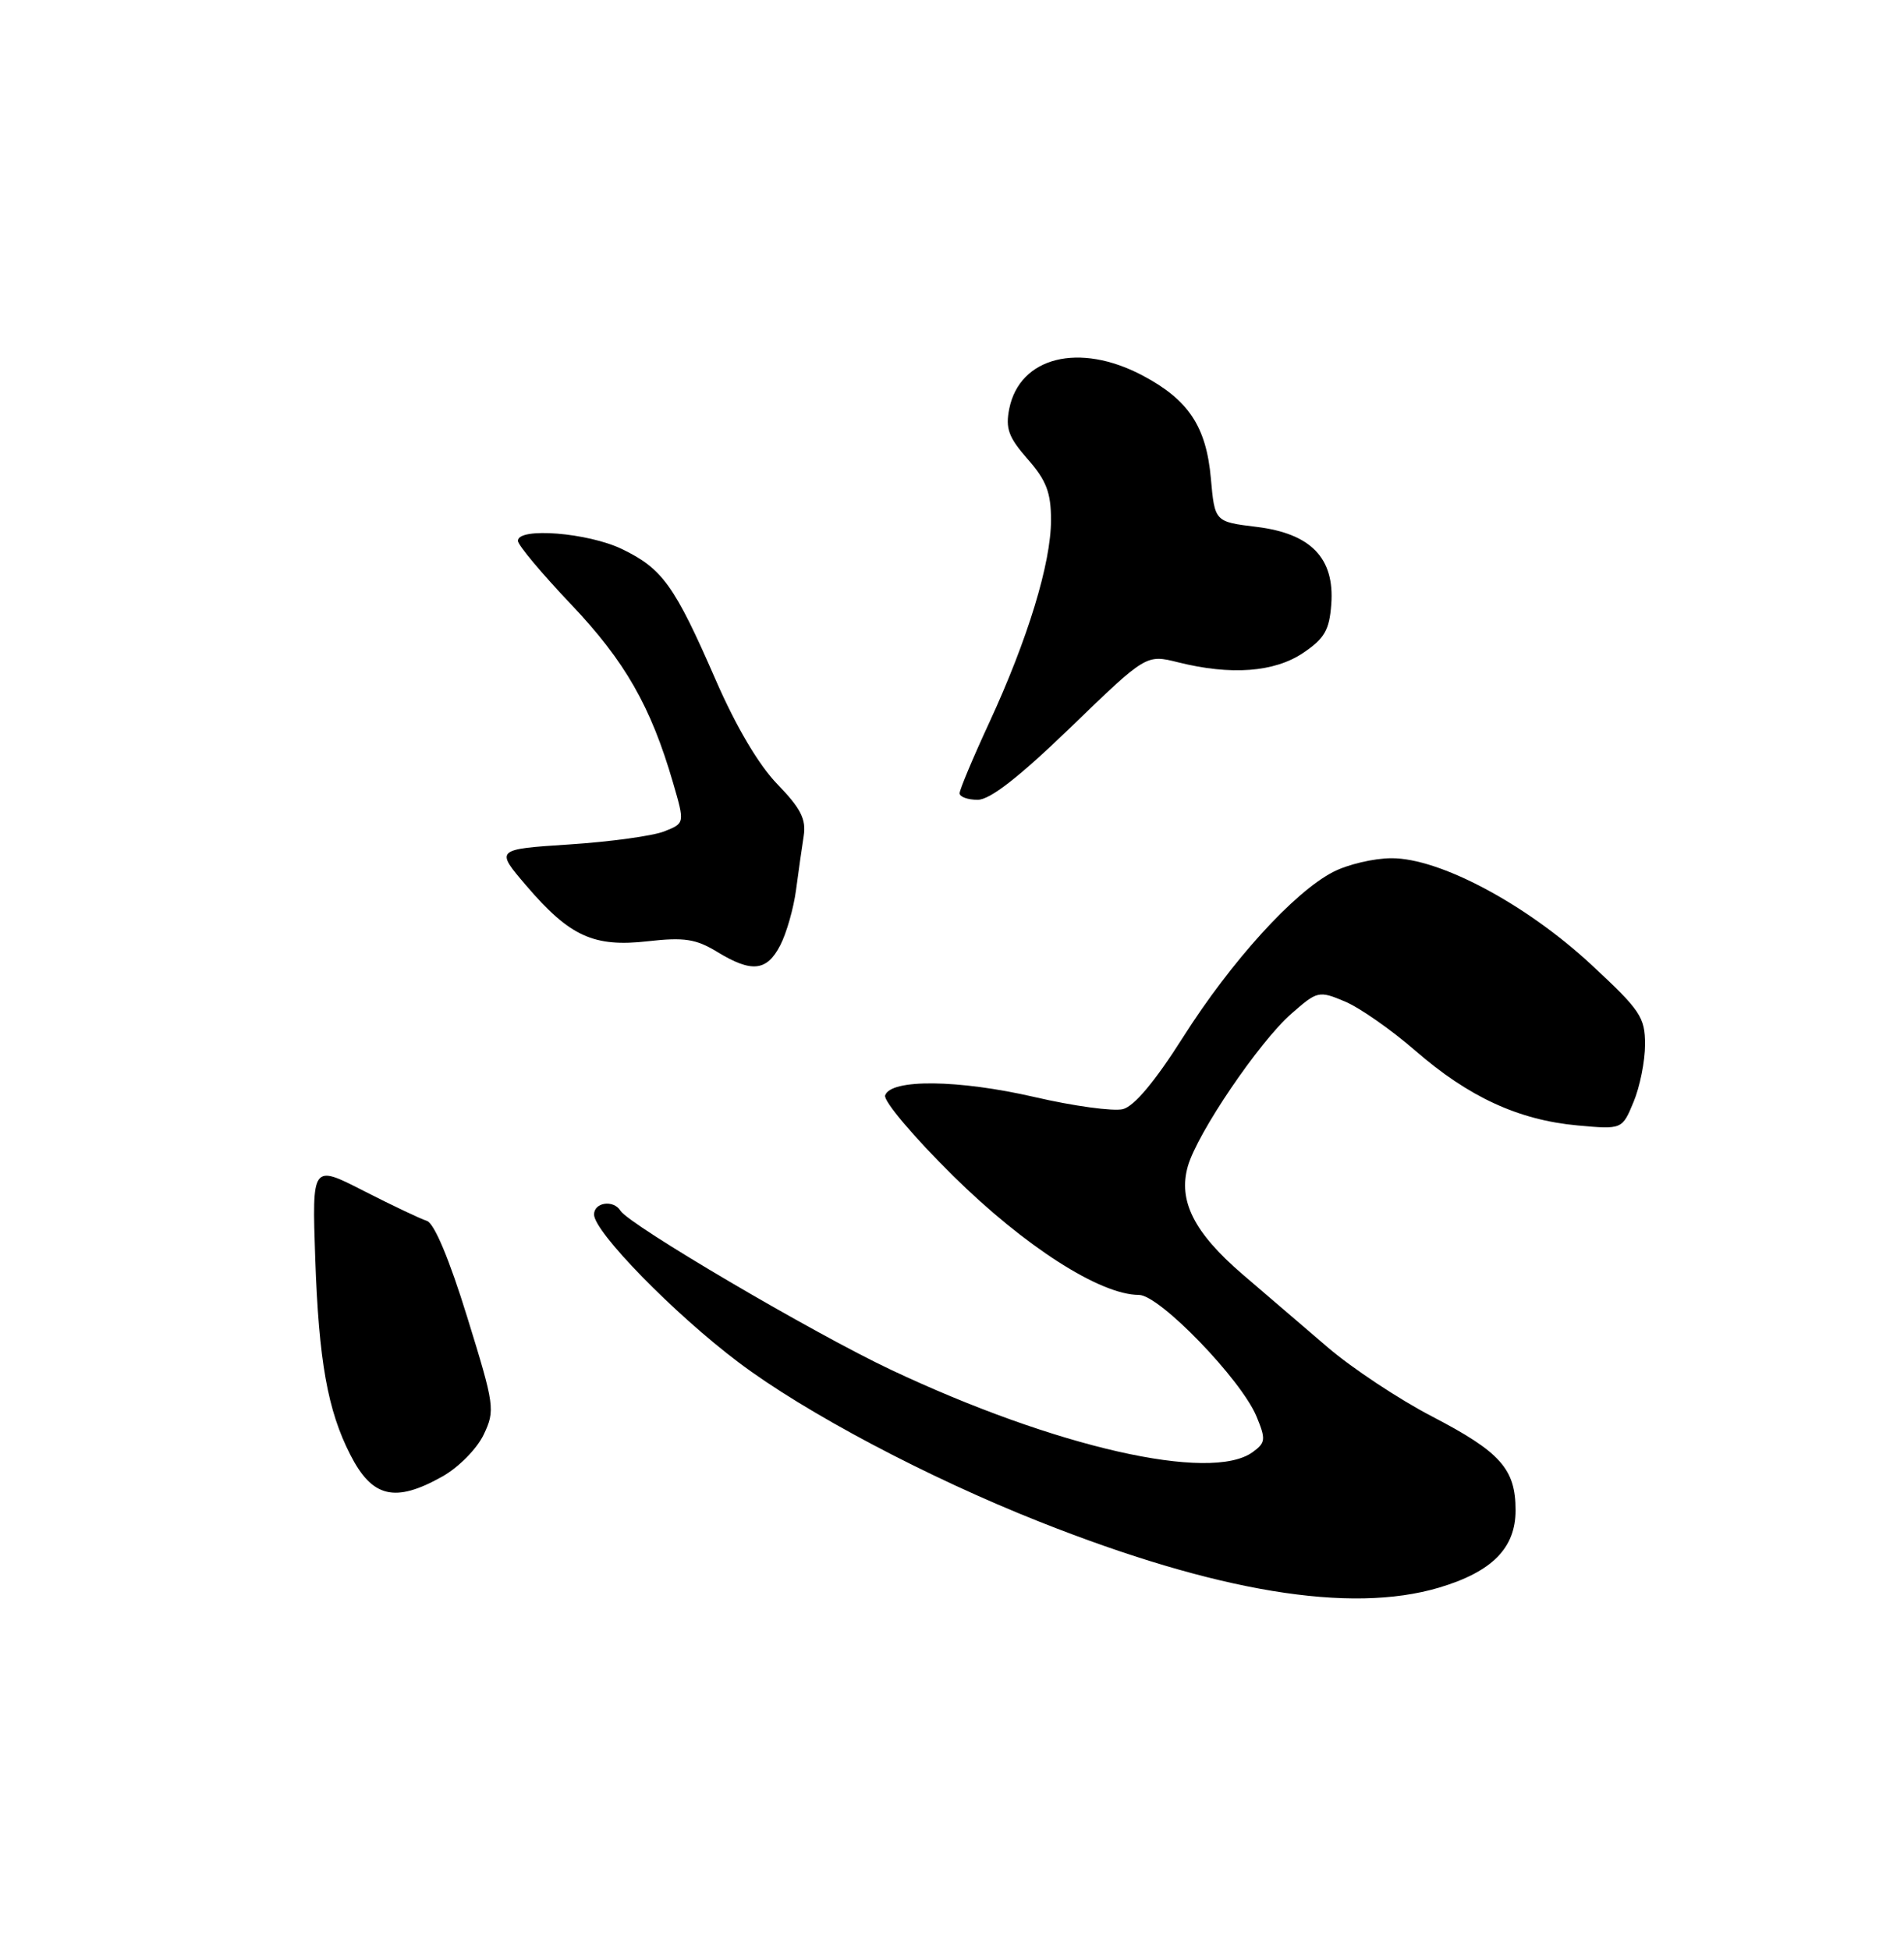 <?xml version="1.0" encoding="UTF-8" standalone="no"?>
<!DOCTYPE svg PUBLIC "-//W3C//DTD SVG 1.1//EN" "http://www.w3.org/Graphics/SVG/1.1/DTD/svg11.dtd" >
<svg xmlns="http://www.w3.org/2000/svg" xmlns:xlink="http://www.w3.org/1999/xlink" version="1.1" viewBox="0 0 250 256">
 <g >
 <path fill="currentColor"
d=" M 188.94 208.43 C 195.92 206.35 199.00 203.24 199.00 198.27 C 199.00 192.85 197.02 190.63 188.04 185.96 C 183.69 183.70 177.52 179.61 174.32 176.87 C 171.12 174.14 166.08 169.82 163.13 167.28 C 156.78 161.82 154.67 157.64 155.97 153.10 C 157.22 148.74 165.32 136.80 169.55 133.09 C 172.97 130.09 173.16 130.04 176.57 131.47 C 178.50 132.27 182.66 135.18 185.82 137.92 C 192.83 144.02 199.39 147.04 207.13 147.75 C 212.99 148.28 212.99 148.28 214.49 144.67 C 215.32 142.69 216.00 139.29 216.00 137.13 C 216.00 133.53 215.39 132.62 208.87 126.58 C 200.31 118.66 189.04 112.66 182.72 112.67 C 180.40 112.67 176.94 113.49 175.03 114.48 C 169.86 117.16 161.66 126.20 155.33 136.18 C 151.66 141.97 148.93 145.23 147.44 145.61 C 146.18 145.92 140.95 145.21 135.83 144.02 C 125.85 141.72 116.94 141.62 116.22 143.81 C 115.99 144.54 120.00 149.29 125.15 154.37 C 134.53 163.63 144.46 170.00 149.55 170.00 C 152.24 170.00 162.97 181.09 164.99 185.97 C 166.22 188.95 166.18 189.40 164.49 190.63 C 158.99 194.65 138.57 190.01 117.01 179.84 C 106.77 175.01 82.62 160.81 81.46 158.94 C 80.55 157.47 78.00 157.84 78.00 159.44 C 78.00 161.72 88.52 172.49 96.97 178.85 C 105.72 185.45 121.77 193.95 136.50 199.78 C 159.76 209.00 177.28 211.89 188.94 208.43 Z  M 58.08 193.84 C 60.23 192.63 62.62 190.20 63.51 188.34 C 65.03 185.13 64.95 184.55 61.34 172.89 C 59.00 165.31 57.02 160.60 56.05 160.28 C 55.20 160.01 51.45 158.23 47.73 156.33 C 40.97 152.87 40.97 152.87 41.39 165.19 C 41.86 178.66 43.01 185.15 46.00 190.99 C 48.87 196.62 51.87 197.33 58.08 193.84 Z  M 102.45 124.10 C 103.27 122.51 104.20 119.25 104.52 116.85 C 104.84 114.46 105.29 111.25 105.53 109.73 C 105.87 107.55 105.13 106.11 102.08 102.96 C 99.63 100.44 96.64 95.39 93.96 89.23 C 88.58 76.88 86.98 74.65 81.68 72.09 C 77.22 69.93 68.00 69.19 68.00 71.00 C 68.00 71.55 71.14 75.30 74.99 79.35 C 82.07 86.81 85.46 92.74 88.38 102.79 C 89.92 108.08 89.92 108.08 87.21 109.15 C 85.72 109.74 80.12 110.51 74.76 110.86 C 65.02 111.50 65.02 111.50 69.11 116.28 C 74.81 122.94 77.96 124.38 85.07 123.57 C 89.84 123.03 91.39 123.27 94.16 124.96 C 98.70 127.73 100.68 127.52 102.45 124.10 Z  M 140.62 95.45 C 150.50 85.90 150.50 85.90 154.69 86.95 C 161.62 88.68 167.32 88.26 171.10 85.72 C 173.91 83.83 174.55 82.72 174.80 79.33 C 175.25 73.27 172.13 70.04 164.98 69.17 C 159.50 68.50 159.50 68.50 158.99 62.81 C 158.39 56.00 156.05 52.48 150.01 49.29 C 141.71 44.90 133.90 46.85 132.52 53.65 C 132.00 56.25 132.42 57.41 134.94 60.28 C 137.39 63.07 138.00 64.67 138.00 68.28 C 138.00 73.92 134.96 83.89 129.90 94.85 C 127.75 99.49 126.00 103.67 126.00 104.14 C 126.00 104.61 127.06 105.00 128.37 105.00 C 130.00 105.00 133.79 102.04 140.62 95.45 Z "/>
</g>
</svg>